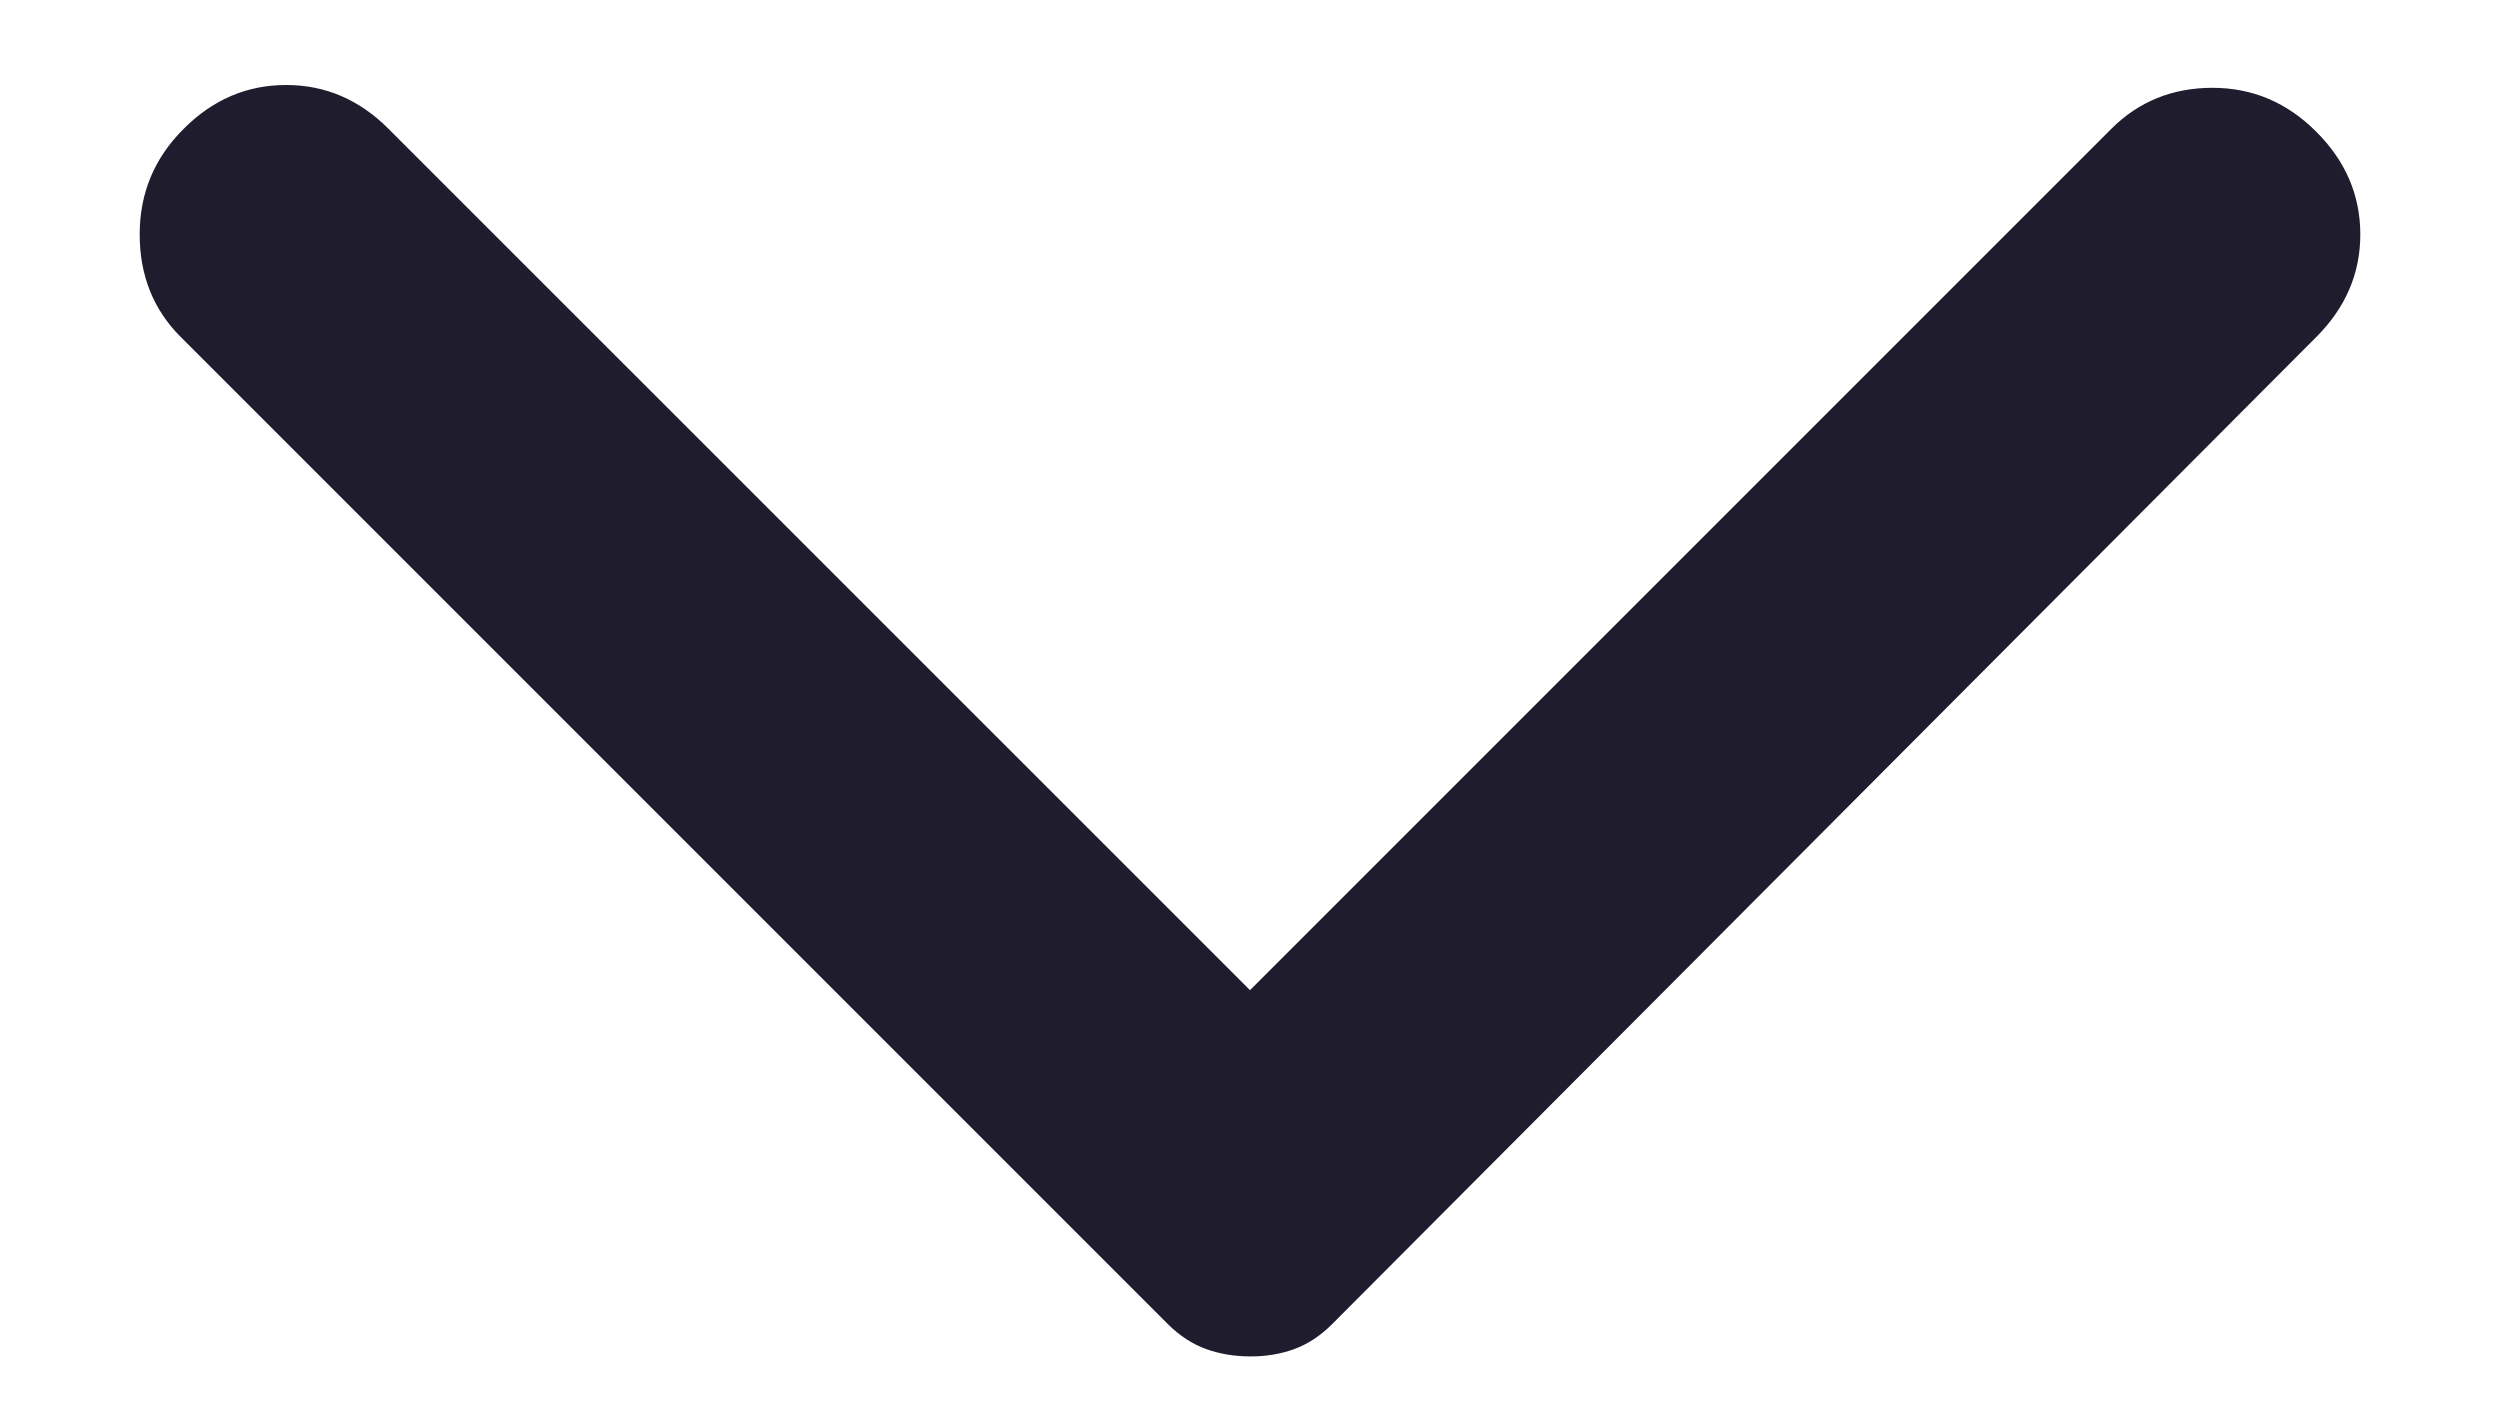 <svg width="16" height="9" viewBox="0 0 16 9" fill="none" xmlns="http://www.w3.org/2000/svg">
<path d="M14.825 2.156L8.525 8.475C8.45 8.55 8.369 8.603 8.281 8.635C8.194 8.666 8.1 8.682 8 8.681C7.9 8.681 7.806 8.665 7.719 8.634C7.631 8.602 7.55 8.549 7.475 8.475L1.156 2.156C0.981 1.981 0.894 1.762 0.894 1.5C0.894 1.237 0.987 1.012 1.175 0.825C1.362 0.637 1.581 0.544 1.831 0.544C2.081 0.544 2.3 0.637 2.487 0.825L8 6.337L13.512 0.825C13.687 0.65 13.903 0.562 14.16 0.562C14.416 0.562 14.638 0.656 14.825 0.844C15.012 1.031 15.106 1.25 15.106 1.5C15.106 1.75 15.012 1.969 14.825 2.156Z" fill="#1F1C2D"/>
</svg>
